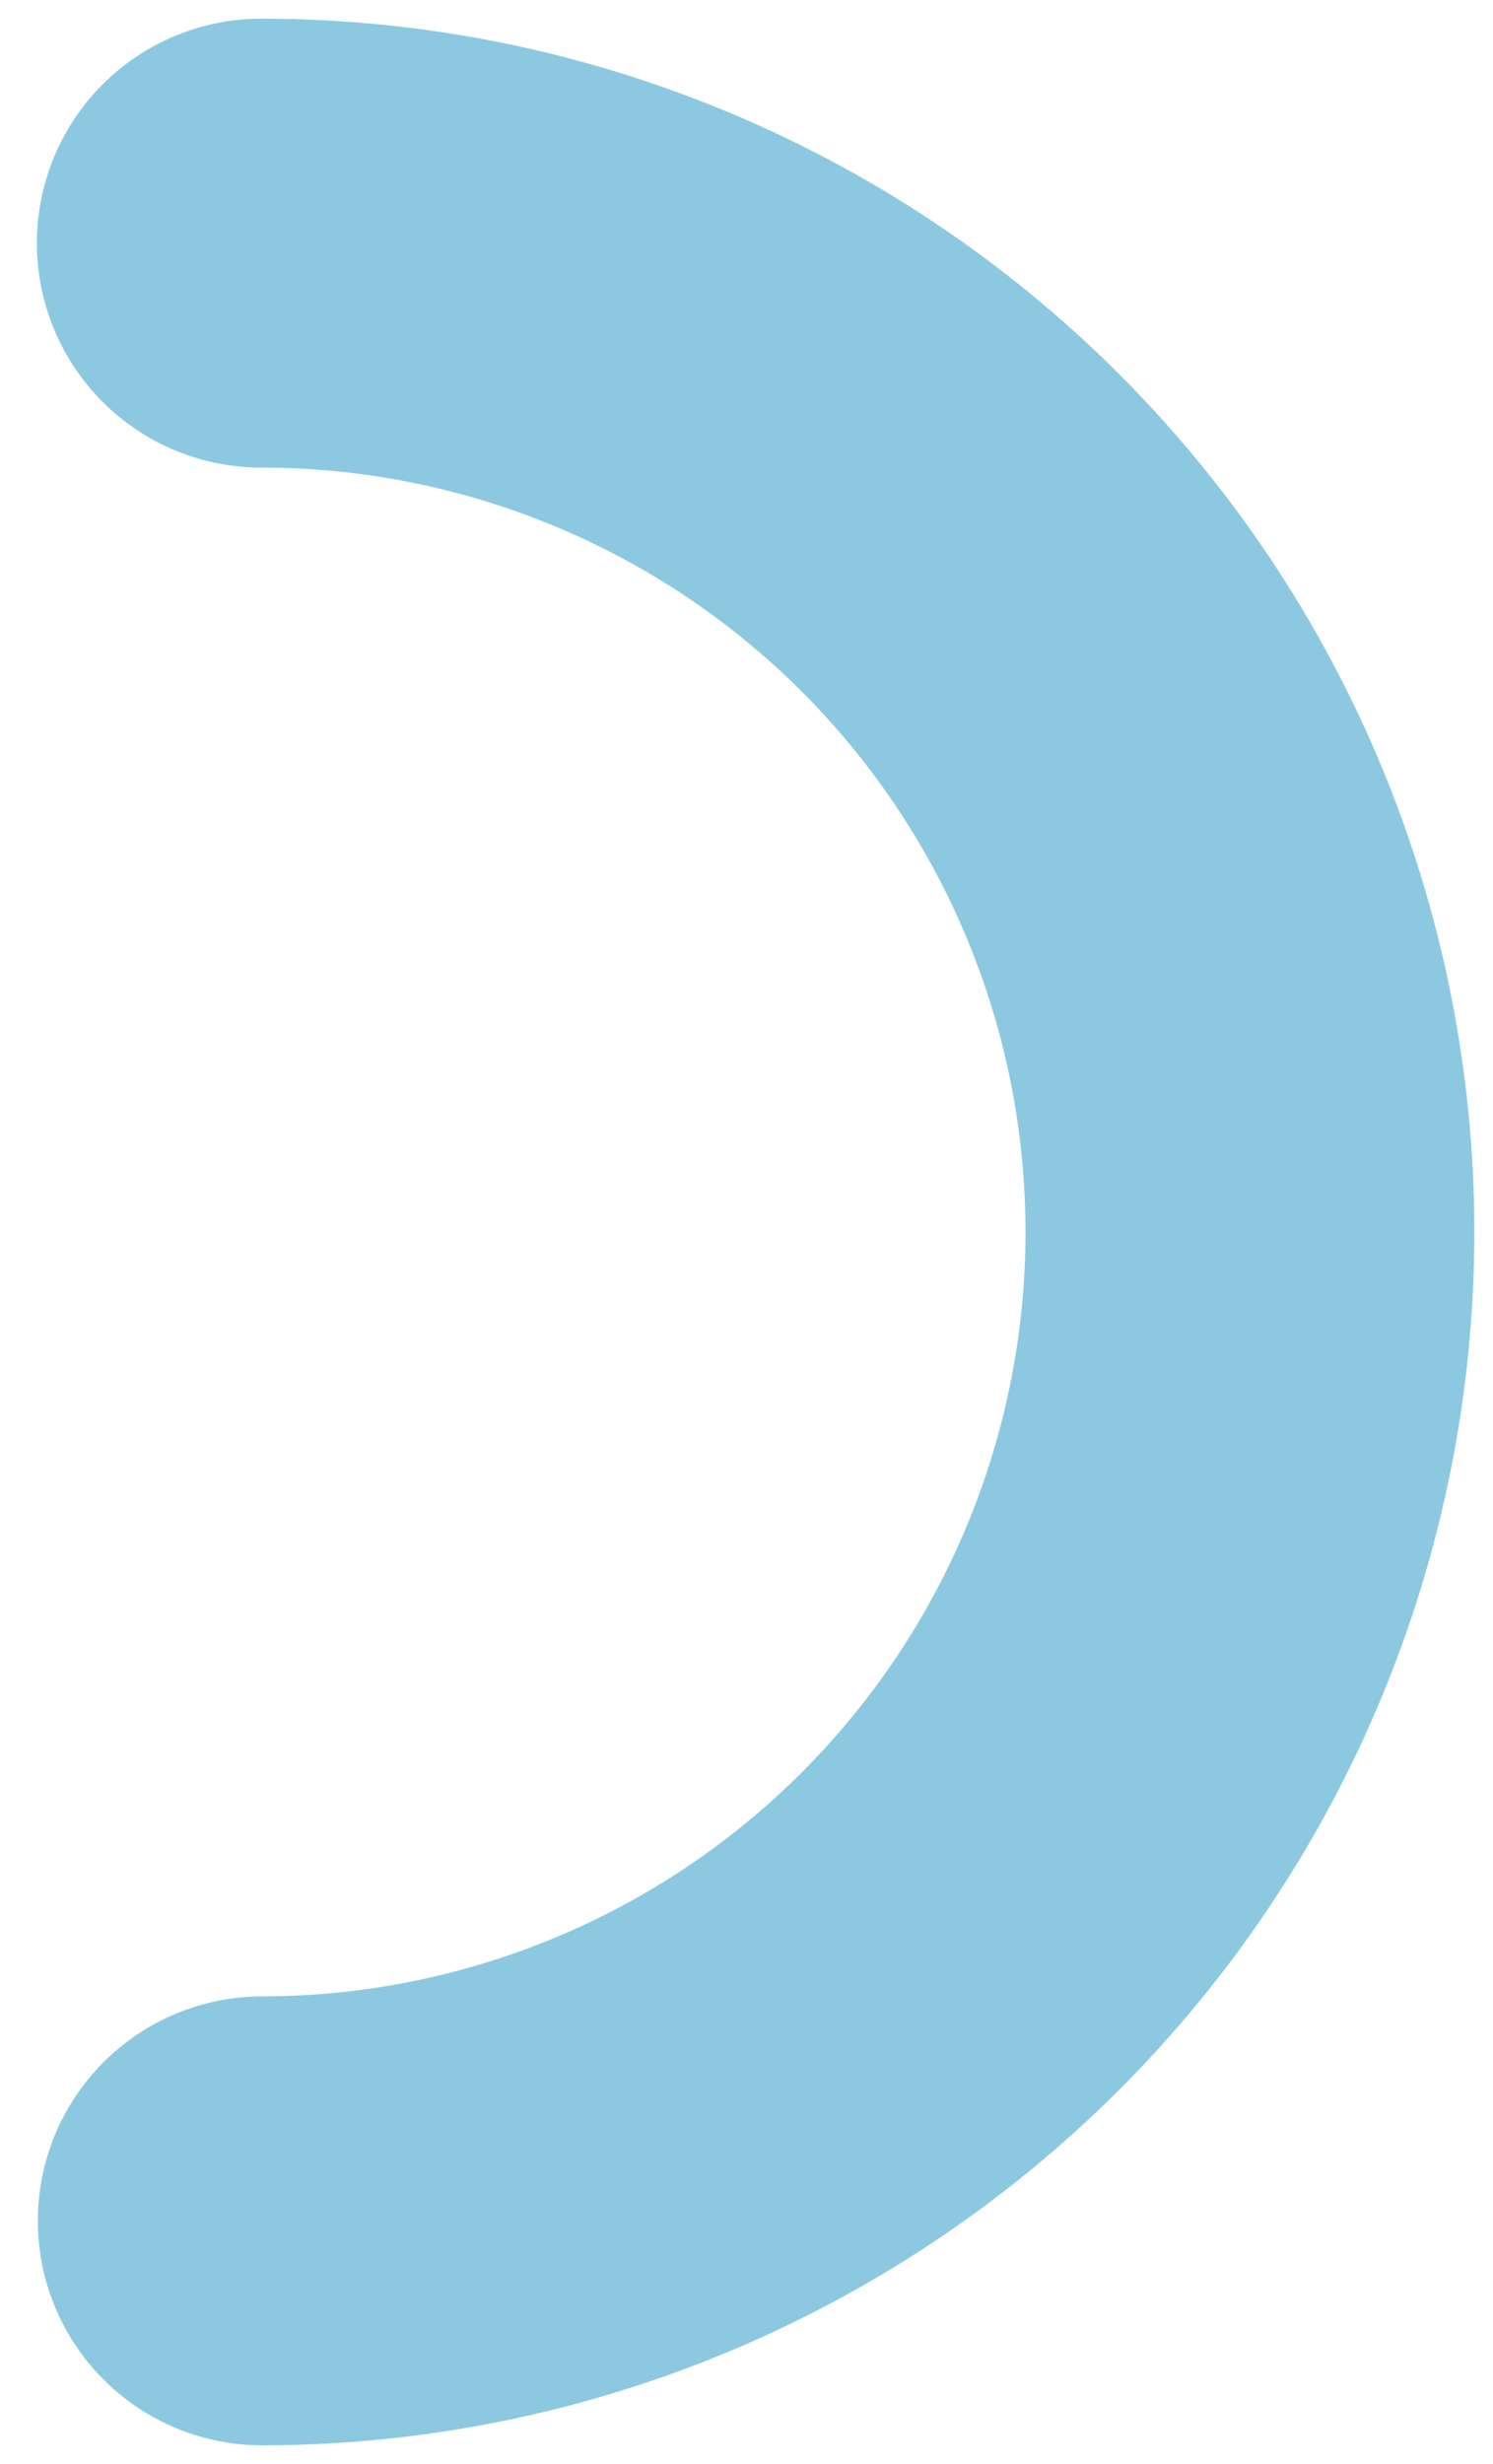 <svg width="40" height="66" viewBox="0 0 40 66" fill="none" xmlns="http://www.w3.org/2000/svg">
<path d="M7 0.5C15.617 0.5 23.881 3.922 29.975 10.013C36.07 16.105 39.496 24.367 39.5 32.984C39.504 41.6 36.087 49.866 29.998 55.964C23.91 62.061 15.649 65.491 7.033 65.5C6.243 65.501 5.461 65.346 4.731 65.045C4.001 64.743 3.338 64.301 2.779 63.743C2.22 63.185 1.777 62.523 1.474 61.794C1.171 61.065 1.015 60.283 1.014 59.493C1.013 58.704 1.168 57.922 1.469 57.192C1.771 56.462 2.213 55.799 2.771 55.24C3.329 54.681 3.991 54.238 4.72 53.935C5.449 53.632 6.231 53.476 7.021 53.475C12.449 53.47 17.653 51.309 21.489 47.467C25.325 43.626 27.478 38.418 27.475 32.99C27.472 27.561 25.314 22.356 21.474 18.518C17.635 14.681 12.429 12.525 7 12.525C5.405 12.525 3.876 11.892 2.749 10.764C1.621 9.636 0.988 8.107 0.988 6.513C0.988 4.918 1.621 3.389 2.749 2.261C3.876 1.133 5.405 0.5 7 0.5Z" fill="#8CC9E1"/>
</svg>
